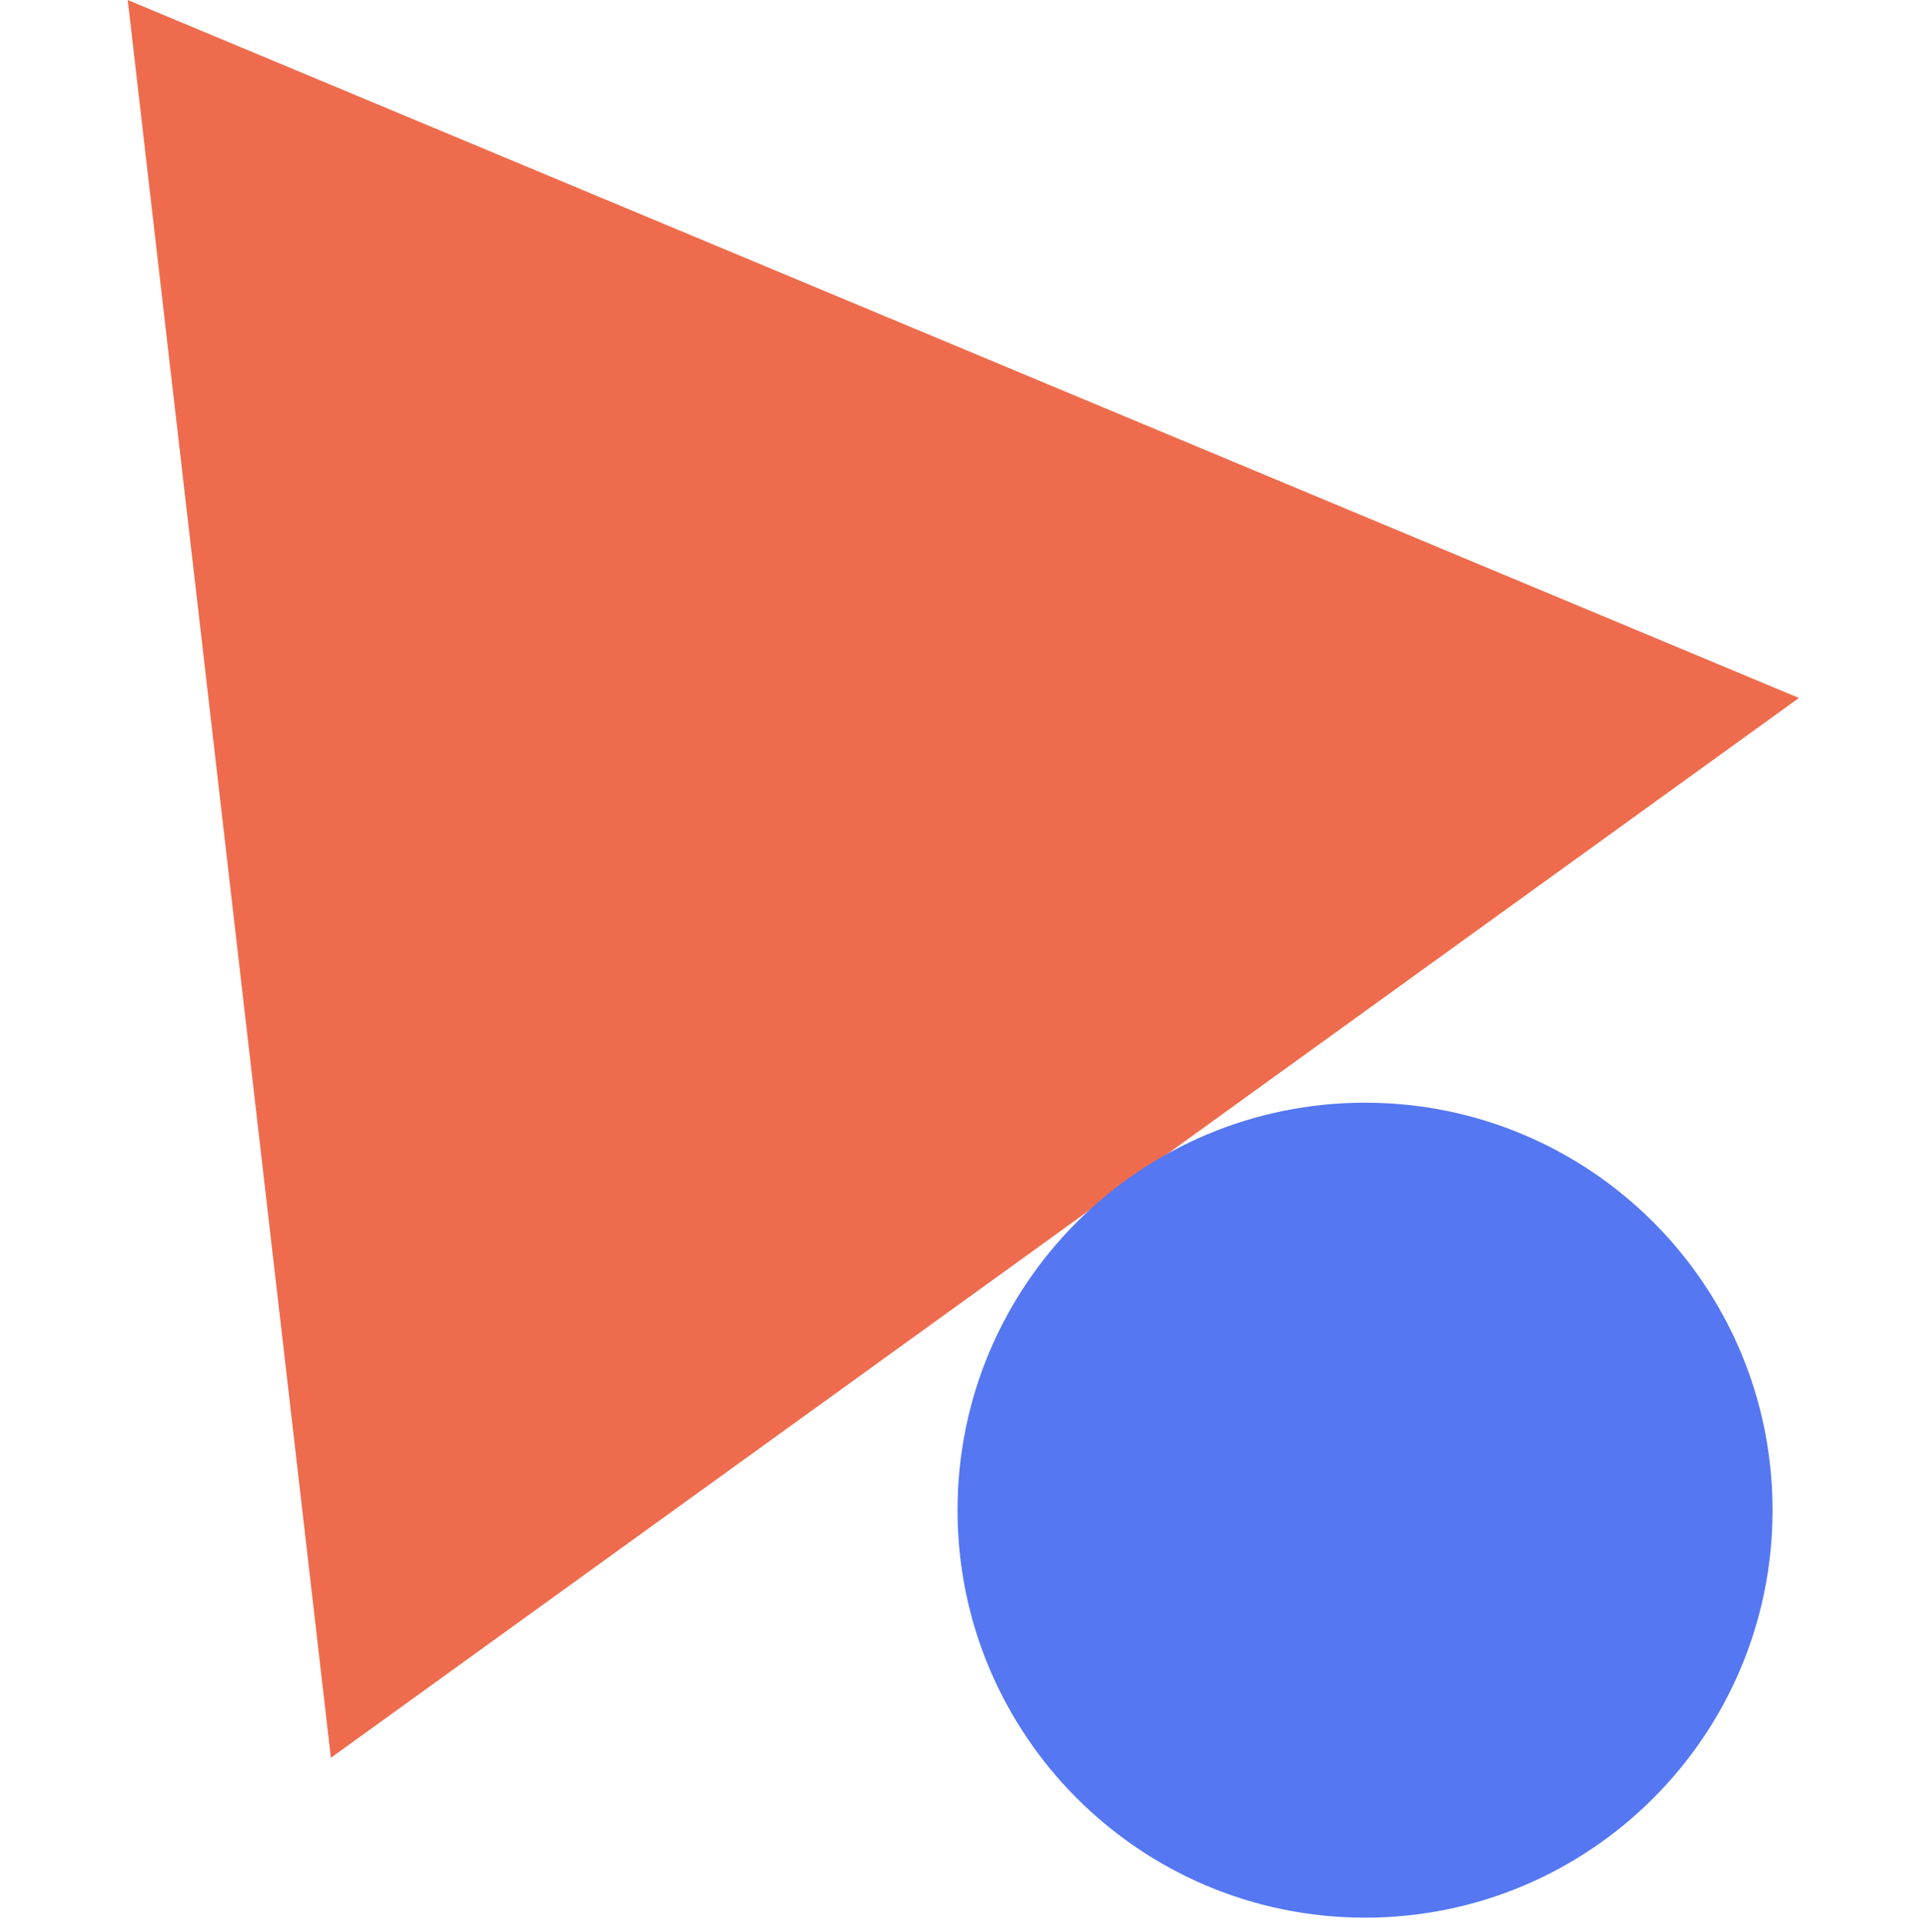 <svg width="120" height="121" viewBox="0 0 120 121" fill="none" xmlns="http://www.w3.org/2000/svg">
<path d="M8 0L112.669 43.716L20.724 110.096L8 0Z" fill="#EE6C4D"/>
<path d="M111.016 94.588C111.016 108.683 99.589 120.11 85.493 120.11C71.398 120.11 59.971 108.683 59.971 94.588C59.971 80.492 71.398 69.066 85.493 69.066C99.589 69.066 111.016 80.492 111.016 94.588Z" fill="#5577F2"/>
</svg>
